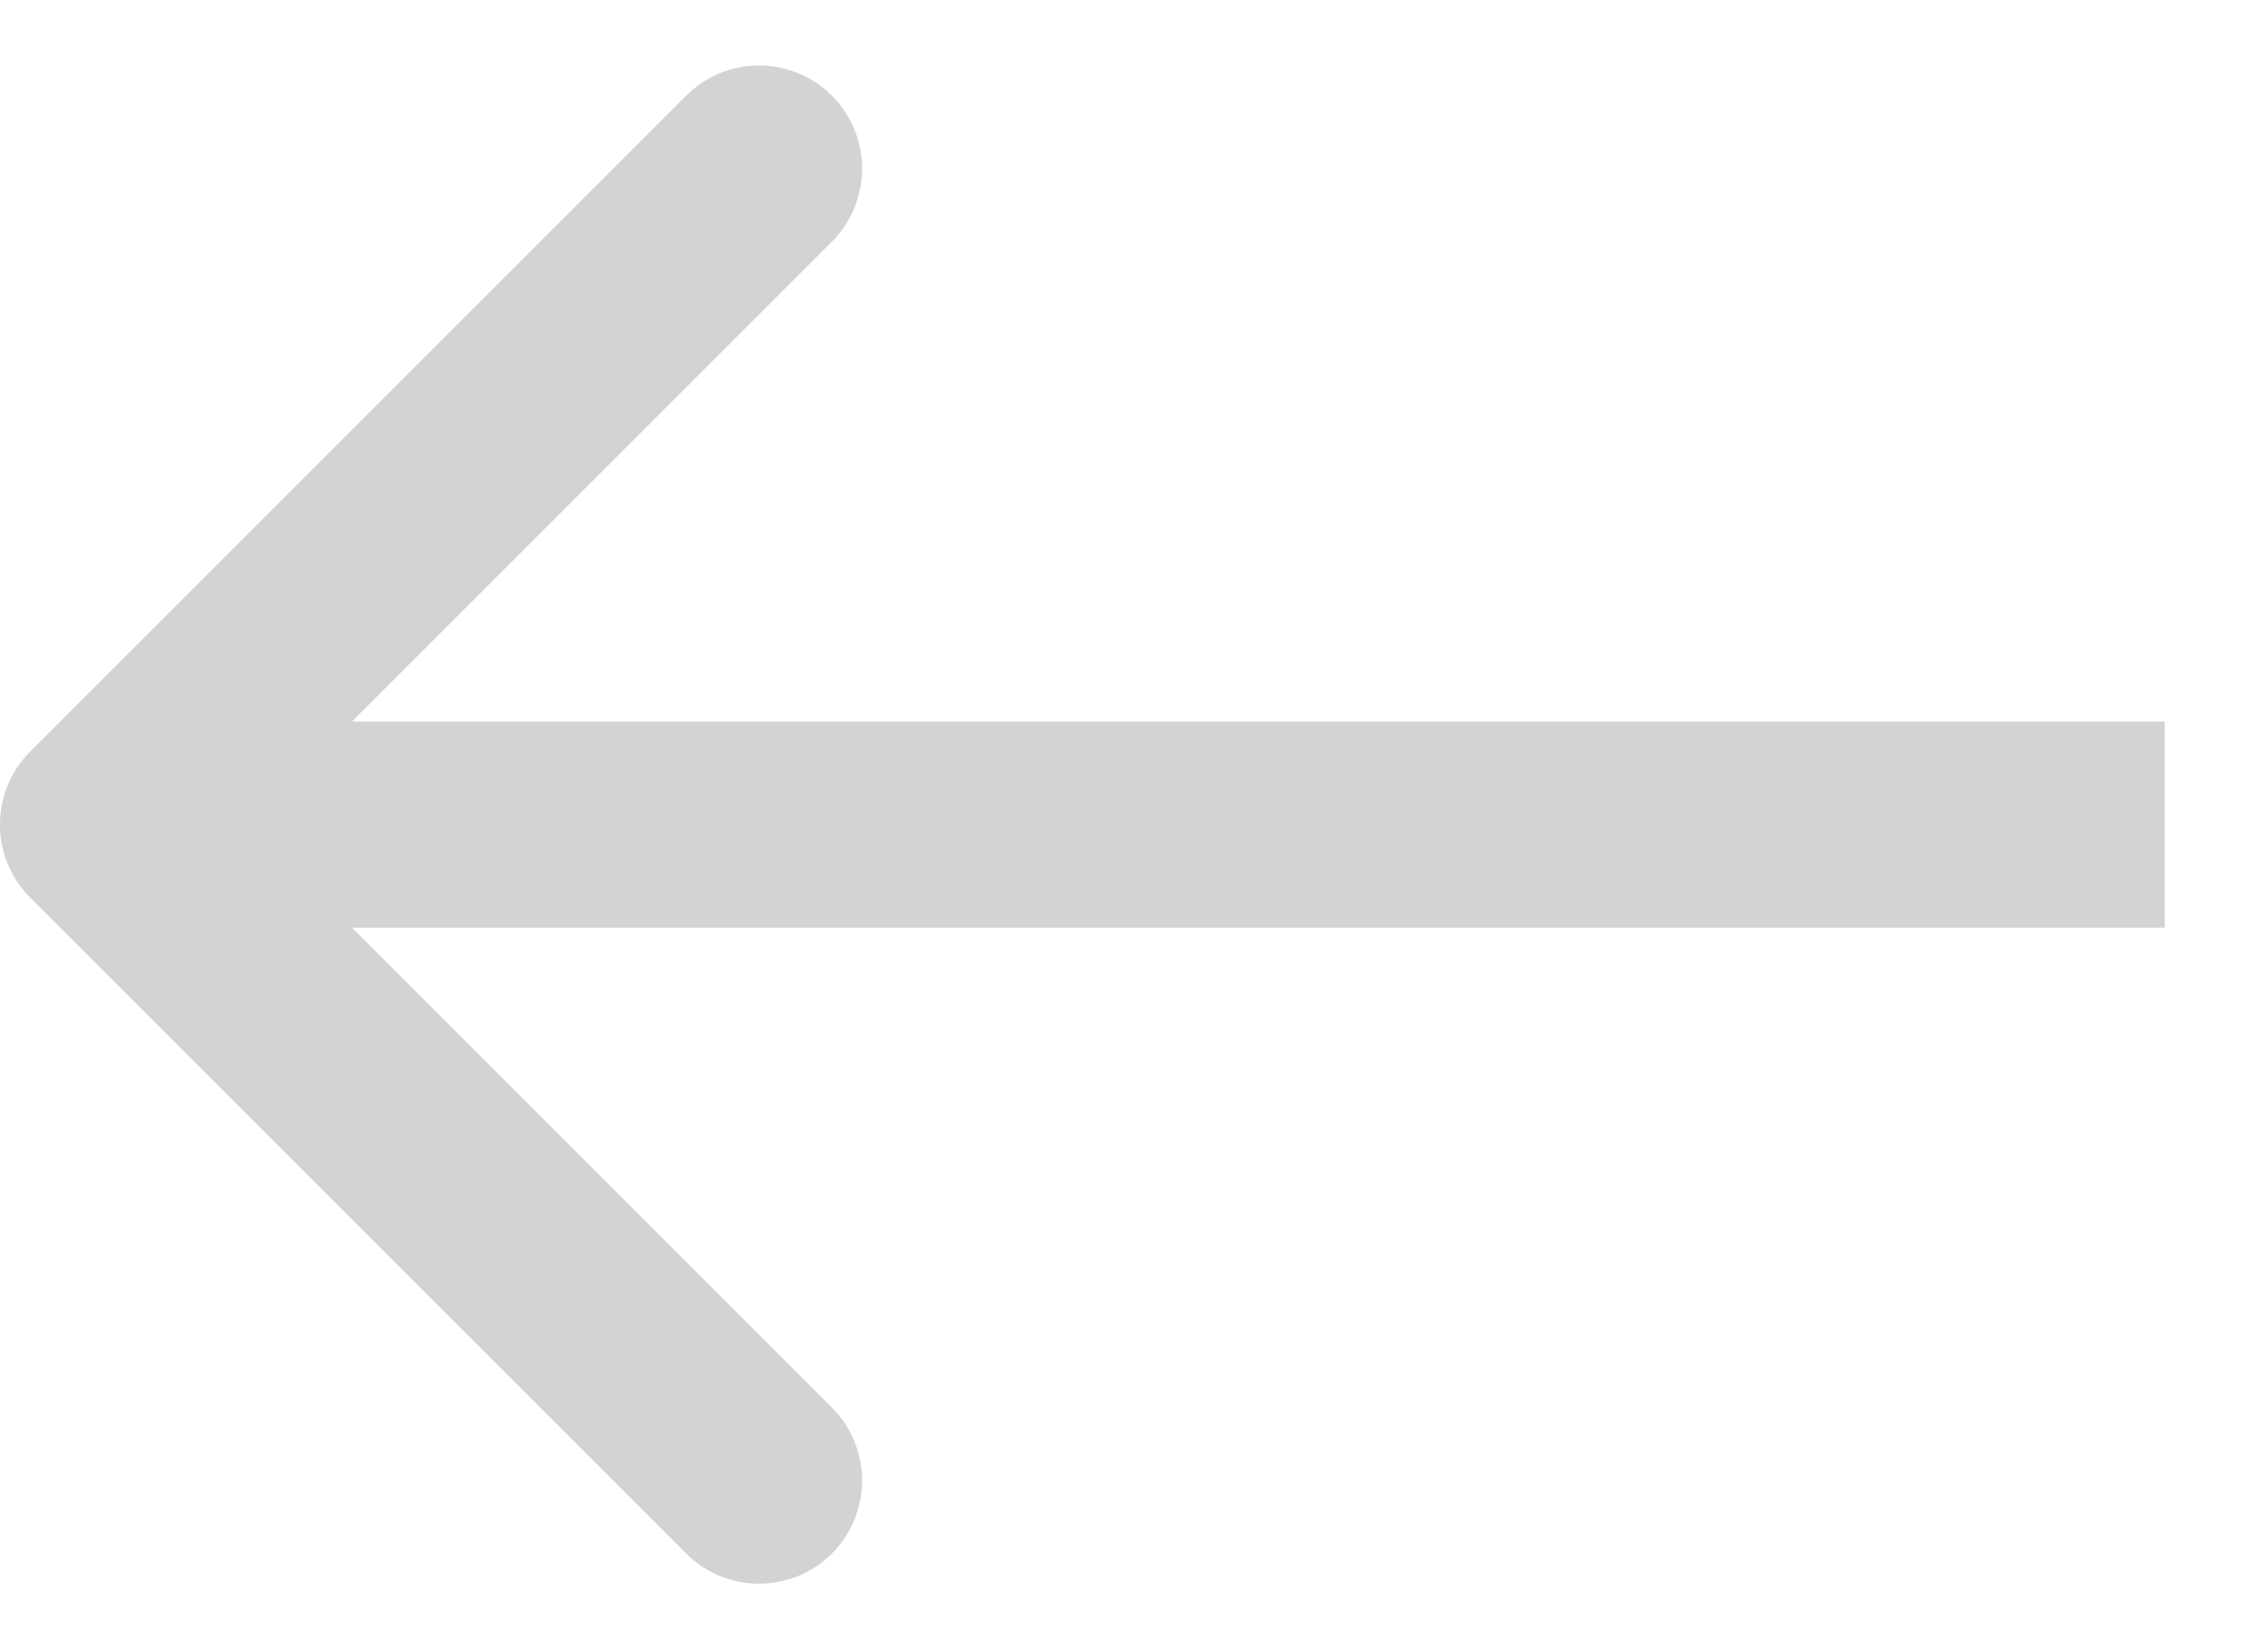 <svg width="11" height="8" viewBox="0 0 11 8" fill="none" xmlns="http://www.w3.org/2000/svg">
<path fill-rule="evenodd" clip-rule="evenodd" d="M3.328 7.536L0.146 4.354C-0.049 4.158 -0.049 3.842 0.146 3.646L3.328 0.464C3.523 0.269 3.84 0.269 4.035 0.464C4.23 0.66 4.23 0.976 4.035 1.172L1.707 3.5L10.499 3.5V4.5L1.707 4.5L4.035 6.828C4.23 7.024 4.23 7.34 4.035 7.536C3.84 7.731 3.523 7.731 3.328 7.536Z" fill="#D3D3D3"/>
</svg>
